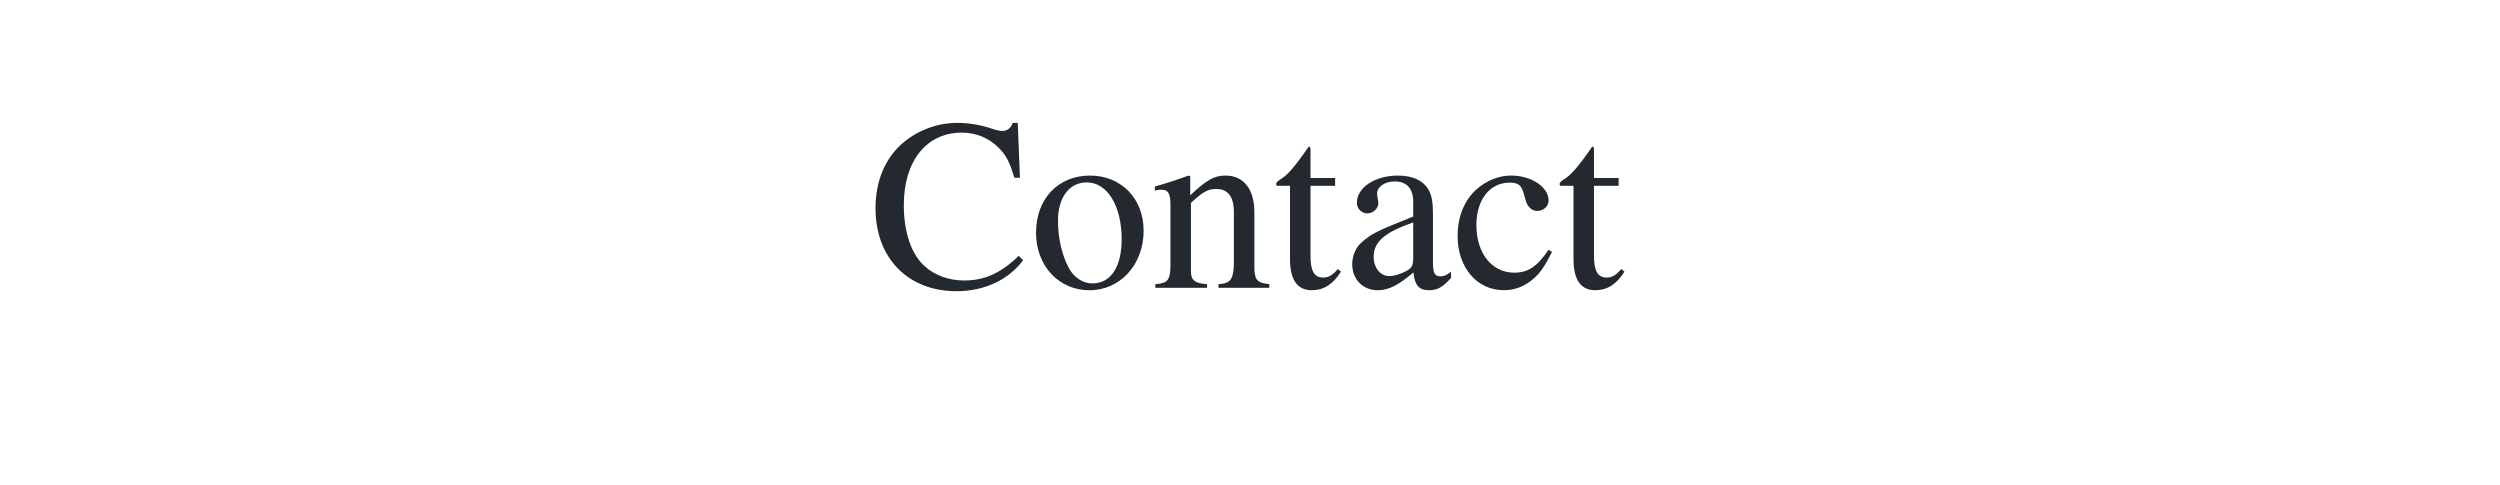 <svg viewBox="0 0 330 64" width="330" height="64" xmlns="http://www.w3.org/2000/svg">
<style>
    path { fill: #24292f}
    @media (prefers-color-scheme: dark) {
      path { fill: #dfe2e2; transition: 0.3s ease-in-out; }
    }
</style>
<path d="m 134.632,23.465 -0.29,-7.246 h -0.676 c -0.193,0.676 -0.708,1.063 -1.353,1.063 -0.29,0 -0.773,-0.097 -1.256,-0.258 -1.578,-0.547 -3.188,-0.805 -4.702,-0.805 -2.641,0 -5.314,0.998 -7.31,2.77 -2.254,1.997 -3.478,4.959 -3.478,8.502 0,6.57 4.283,10.949 10.692,10.949 3.639,0 6.859,-1.481 8.792,-4.09 l -0.58,-0.58 c -2.351,2.286 -4.509,3.253 -7.181,3.253 -2.029,0 -3.832,-0.644 -5.217,-1.868 -1.771,-1.578 -2.77,-4.476 -2.77,-8.083 0,-5.829 2.995,-9.565 7.665,-9.565 1.836,0 3.51,0.676 4.798,1.932 1.031,1.031 1.514,1.932 2.125,4.025 z m 9.242,-0.29 c -4.219,0 -7.117,3.092 -7.117,7.536 0,4.38 2.995,7.6 7.053,7.6 4.058,0 7.149,-3.381 7.149,-7.858 0,-4.251 -2.963,-7.278 -7.085,-7.278 z m -0.419,0.902 c 2.705,0 4.605,3.092 4.605,7.503 0,3.671 -1.449,5.829 -3.864,5.829 -1.256,0 -2.447,-0.773 -3.124,-2.061 -0.902,-1.675 -1.417,-3.929 -1.417,-6.215 0,-3.059 1.481,-5.056 3.8,-5.056 z m 9.049,13.912 h 6.827 v -0.483 c -1.61,-0.097 -2.125,-0.515 -2.125,-1.675 v -9.049 c 1.546,-1.449 2.254,-1.836 3.317,-1.836 1.578,0 2.351,0.998 2.351,3.124 v 6.731 c -0.064,2.093 -0.451,2.609 -2.029,2.705 v 0.483 h 6.698 v -0.483 c -1.578,-0.161 -1.932,-0.547 -1.964,-2.125 v -7.375 c 0,-3.027 -1.417,-4.831 -3.8,-4.831 -1.481,0 -2.48,0.547 -4.67,2.609 v -2.544 l -0.225,-0.064 c -1.675,0.612 -2.77,0.966 -4.444,1.449 v 0.547 c 0.225,-0.097 0.515,-0.129 0.87,-0.129 0.902,0 1.192,0.483 1.192,2.061 v 7.987 c -0.032,1.9 -0.386,2.319 -1.997,2.415 z m 23.734,-14.492 h -3.253 V 19.762 c 0,-0.322 -0.064,-0.419 -0.225,-0.419 -1.868,2.705 -2.834,3.8 -3.768,4.348 -0.354,0.225 -0.547,0.419 -0.547,0.612 0,0.097 0.032,0.161 0.129,0.225 h 1.707 v 9.693 c 0,2.705 0.966,4.09 2.866,4.09 1.578,0 2.802,-0.773 3.864,-2.447 l -0.419,-0.354 c -0.708,0.837 -1.224,1.127 -1.932,1.127 -1.192,0 -1.675,-0.87 -1.675,-2.898 v -9.21 h 3.253 z m 15.297,12.366 c -0.547,0.451 -0.934,0.612 -1.417,0.612 -0.741,0 -0.966,-0.451 -0.966,-1.868 V 28.328 c 0,-1.675 -0.161,-2.609 -0.644,-3.381 -0.708,-1.159 -2.093,-1.771 -3.993,-1.771 -3.027,0 -5.41,1.578 -5.41,3.607 0,0.741 0.612,1.385 1.385,1.385 0.773,0 1.449,-0.644 1.449,-1.353 0,-0.129 -0.032,-0.29 -0.064,-0.515 -0.064,-0.29 -0.097,-0.547 -0.097,-0.773 0,-0.87 1.031,-1.578 2.319,-1.578 1.578,0 2.447,0.934 2.447,2.673 v 1.964 c -4.927,1.964 -5.507,2.254 -6.892,3.478 -0.708,0.644 -1.159,1.739 -1.159,2.802 0,2.029 1.417,3.446 3.381,3.446 1.417,0 2.737,-0.676 4.702,-2.351 0.161,1.707 0.741,2.351 2.061,2.351 1.095,0 1.771,-0.386 2.898,-1.61 z m -4.992,-1.836 c 0,0.966 -0.161,1.32 -0.837,1.707 -0.805,0.451 -1.675,0.708 -2.351,0.708 -1.127,0 -2.029,-1.095 -2.029,-2.48 v -0.129 c 0.032,-1.932 1.449,-3.156 5.217,-4.476 z m 17.873,-1.063 c -1.546,2.254 -2.705,3.027 -4.541,3.027 -2.963,0 -4.992,-2.576 -4.992,-6.28 0,-3.349 1.771,-5.603 4.38,-5.603 1.159,0 1.578,0.322 1.9,1.546 l 0.193,0.708 c 0.258,0.934 0.837,1.481 1.546,1.481 0.837,0 1.514,-0.612 1.514,-1.353 0,-1.803 -2.254,-3.317 -4.959,-3.317 -1.578,0 -3.22,0.644 -4.541,1.803 -1.61,1.417 -2.512,3.607 -2.512,6.183 0,4.154 2.544,7.149 6.119,7.149 1.449,0 2.737,-0.515 3.897,-1.514 0.87,-0.741 1.481,-1.642 2.447,-3.542 z m 9.242,-9.468 h -3.253 V 19.762 c 0,-0.322 -0.064,-0.419 -0.225,-0.419 -1.868,2.705 -2.834,3.8 -3.768,4.348 -0.354,0.225 -0.547,0.419 -0.547,0.612 0,0.097 0.032,0.161 0.129,0.225 h 1.707 v 9.693 c 0,2.705 0.966,4.09 2.866,4.09 1.578,0 2.802,-0.773 3.864,-2.447 l -0.419,-0.354 c -0.708,0.837 -1.224,1.127 -1.932,1.127 -1.192,0 -1.675,-0.87 -1.675,-2.898 v -9.21 h 3.253 z"
aria-label="Contact" style="stroke-width:0.671"/>
</svg>
